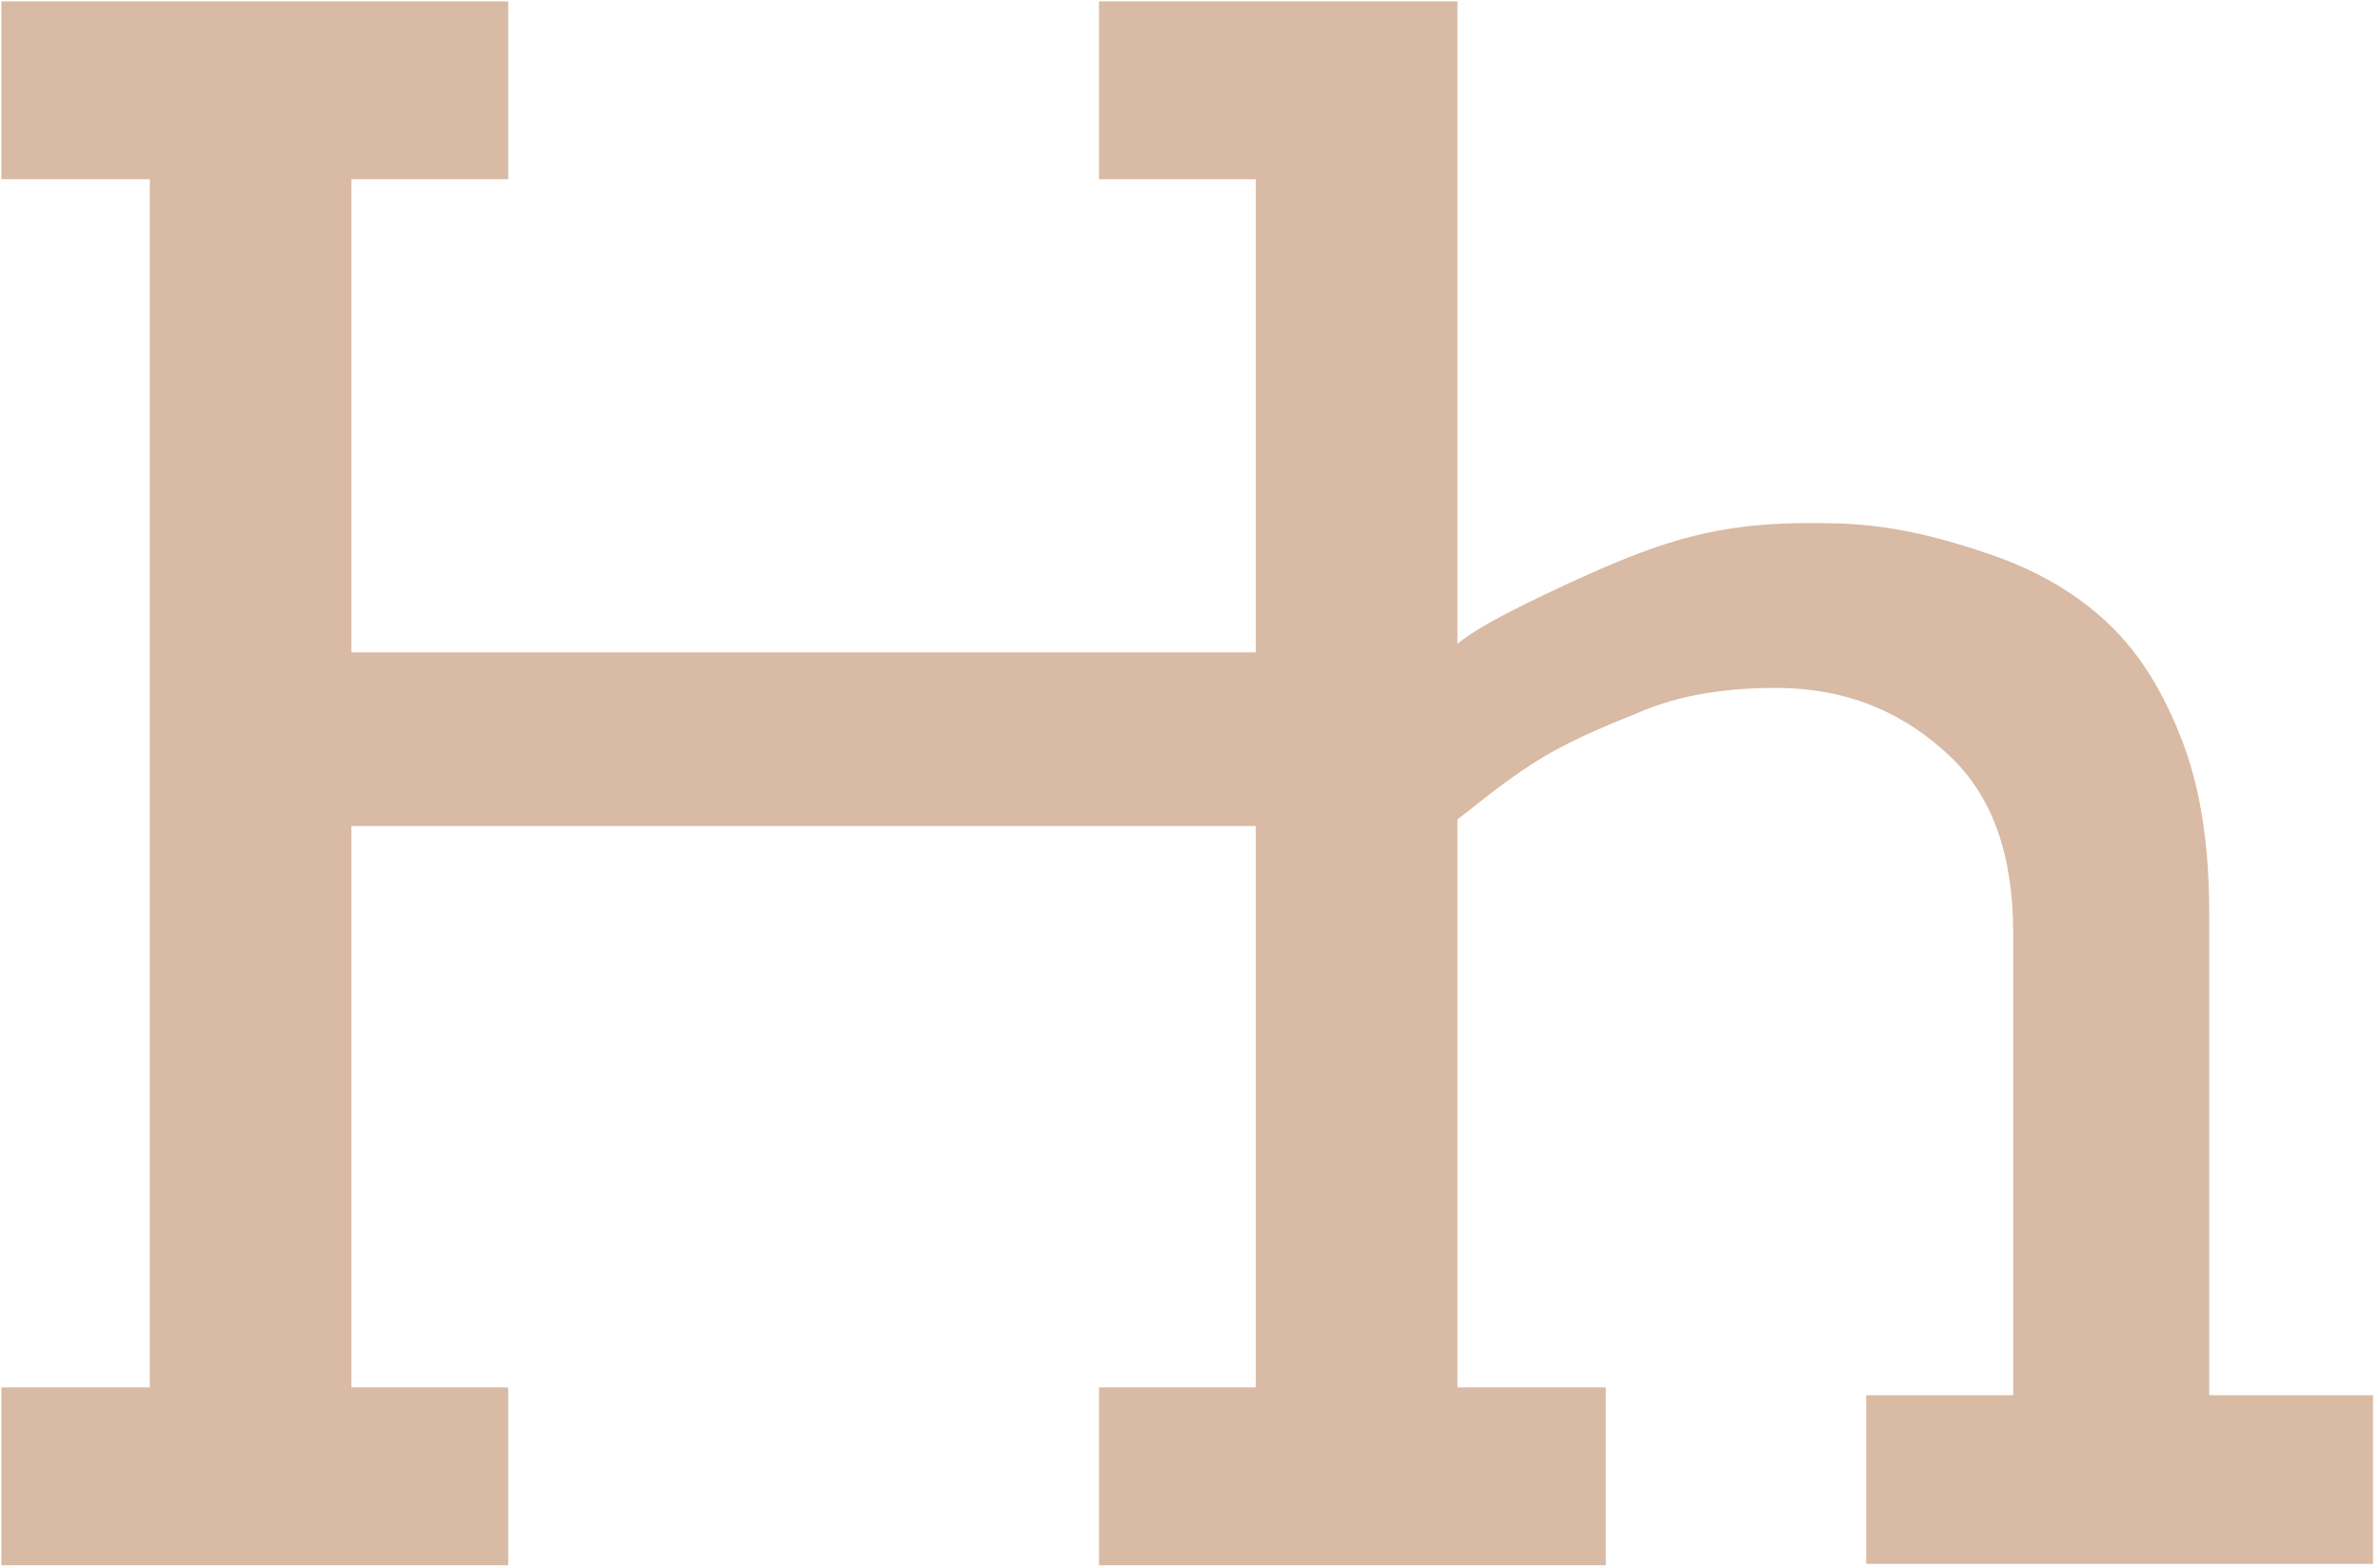 <?xml version="1.0" encoding="UTF-8"?>
<svg width="170px" height="112px" viewBox="0 0 170 112" version="1.1" xmlns="http://www.w3.org/2000/svg" xmlns:xlink="http://www.w3.org/1999/xlink">
    <!-- Generator: Sketch 47.1 (45422) - http://www.bohemiancoding.com/sketch -->
    <title>Combined-Shape</title>
    <desc>Created with Sketch.</desc>
    <defs></defs>
    <g id="Page-1" stroke="none" stroke-width="1" fill="none" fill-rule="evenodd">
        <g id="hhlogo-mark" fill-rule="nonzero" fill="#D8BAA5">
            <path d="M104.1,45.99 L104.1,12.8 L104.1,0.1 L78.5,0.1 L78.5,12.8 L89.7,12.8 L89.7,46.6 L25.1,46.6 L25.1,12.8 L36.3,12.8 L36.3,0.1 L0.1,0.1 L0.1,12.8 L10.7,12.8 L10.7,99.1 L0.1,99.1 L0.1,111.8 L36.3,111.8 L36.3,99.1 L25.1,99.1 L25.1,59 L89.7,59 L89.7,99.1 L78.5,99.1 L78.5,111.8 L114.7,111.8 L114.7,99.1 L104.1,99.1 L104.1,58.53 C105.524,57.456 107.673,55.599 110.306,54.03 C112.648,52.634 115.555,51.509 116.922,50.947 C120.122,49.524 123.646,49.136 126.846,49.136 C132.346,49.136 136.3,51.184 139.3,54.03 C142.3,56.876 143.8,61.049 143.8,66.645 L143.8,99.654 L133.3,99.654 L133.3,111.7 L169.5,111.7 L169.5,99.654 L157.8,99.654 L157.8,65.128 C157.8,60.48 157.2,56.401 155.9,52.987 C154.6,49.572 152.9,46.726 150.6,44.545 C148.3,42.363 145.5,40.751 142.2,39.612 C138.9,38.474 135.304,37.502 131.305,37.386 C122.8,37.138 118.784,38.454 110.306,42.482 C107.14,43.986 105.071,45.155 104.1,45.99 Z" id="Combined-Shape"></path>
        </g>
    </g>
</svg>